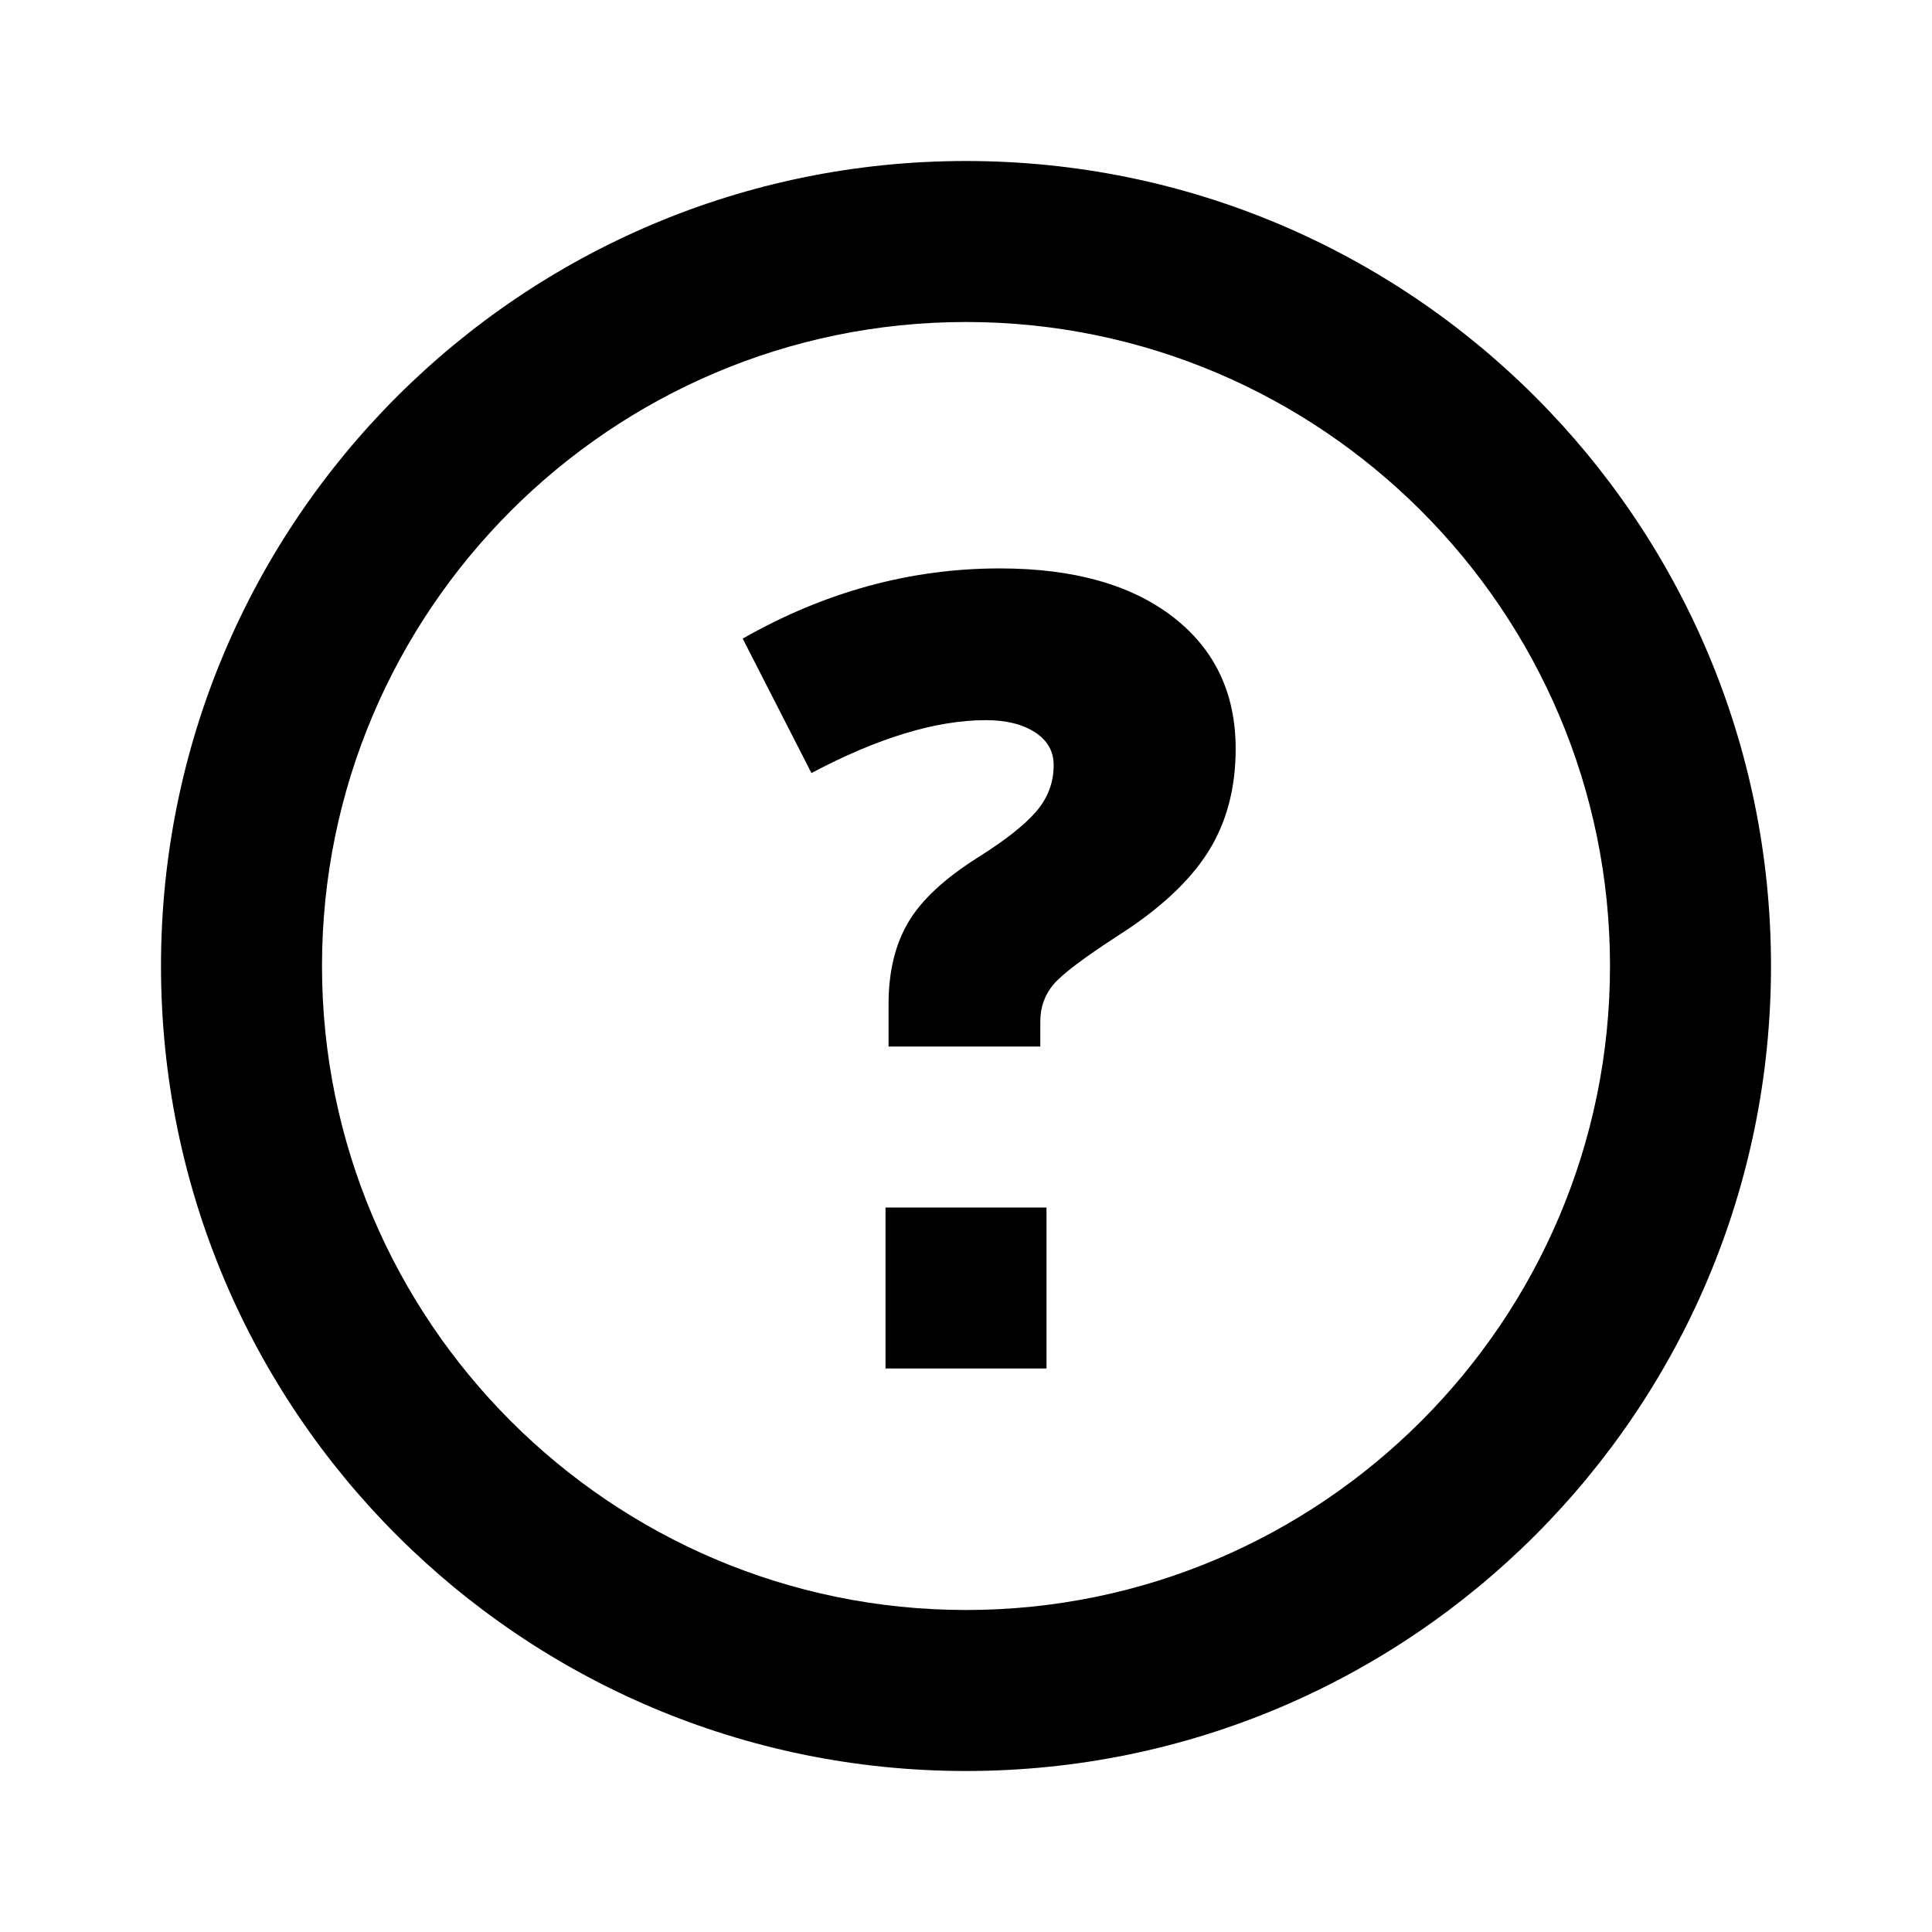 <?xml version="1.0" encoding="iso-8859-1"?>
<!-- Generator: Adobe Illustrator 18.1.1, SVG Export Plug-In . SVG Version: 6.00 Build 0)  -->
<svg version="1.1" xmlns="http://www.w3.org/2000/svg" xmlns:xlink="http://www.w3.org/1999/xlink" x="0px" y="0px"
	 viewBox="0 0 24 24" style="enable-background:new 0 0 24 24;" xml:space="preserve">
<g id="help-outline">
	<path d="M12,4c4.411,0,8,3.589,8,8s-3.589,8-8,8s-8-3.589-8-8S7.589,4,12,4 M12,2C6.477,2,2,6.477,2,12s4.477,10,10,10
		s10-4.477,10-10S17.523,2,12,2L12,2z M13,15h-2v2h2V15z M11.038,13v-0.528c0-0.401,0.082-0.74,0.246-1.017
		c0.163-0.276,0.454-0.546,0.871-0.808c0.332-0.209,0.571-0.397,0.716-0.565c0.145-0.168,0.218-0.36,0.218-0.577
		c0-0.172-0.077-0.308-0.233-0.409c-0.156-0.1-0.358-0.15-0.608-0.15c-0.619,0-1.341,0.219-2.168,0.657L9.226,7.933
		c1.02-0.581,2.084-0.872,3.194-0.872c0.913,0,1.63,0.201,2.15,0.602c0.52,0.401,0.78,0.948,0.78,1.64
		c0,0.495-0.116,0.924-0.347,1.287c-0.231,0.362-0.601,0.705-1.109,1.029c-0.43,0.279-0.7,0.482-0.808,0.611
		c-0.108,0.129-0.163,0.282-0.163,0.458V13H11.038z"/>
</g>
<g id="Layer_1">
</g>
</svg>
